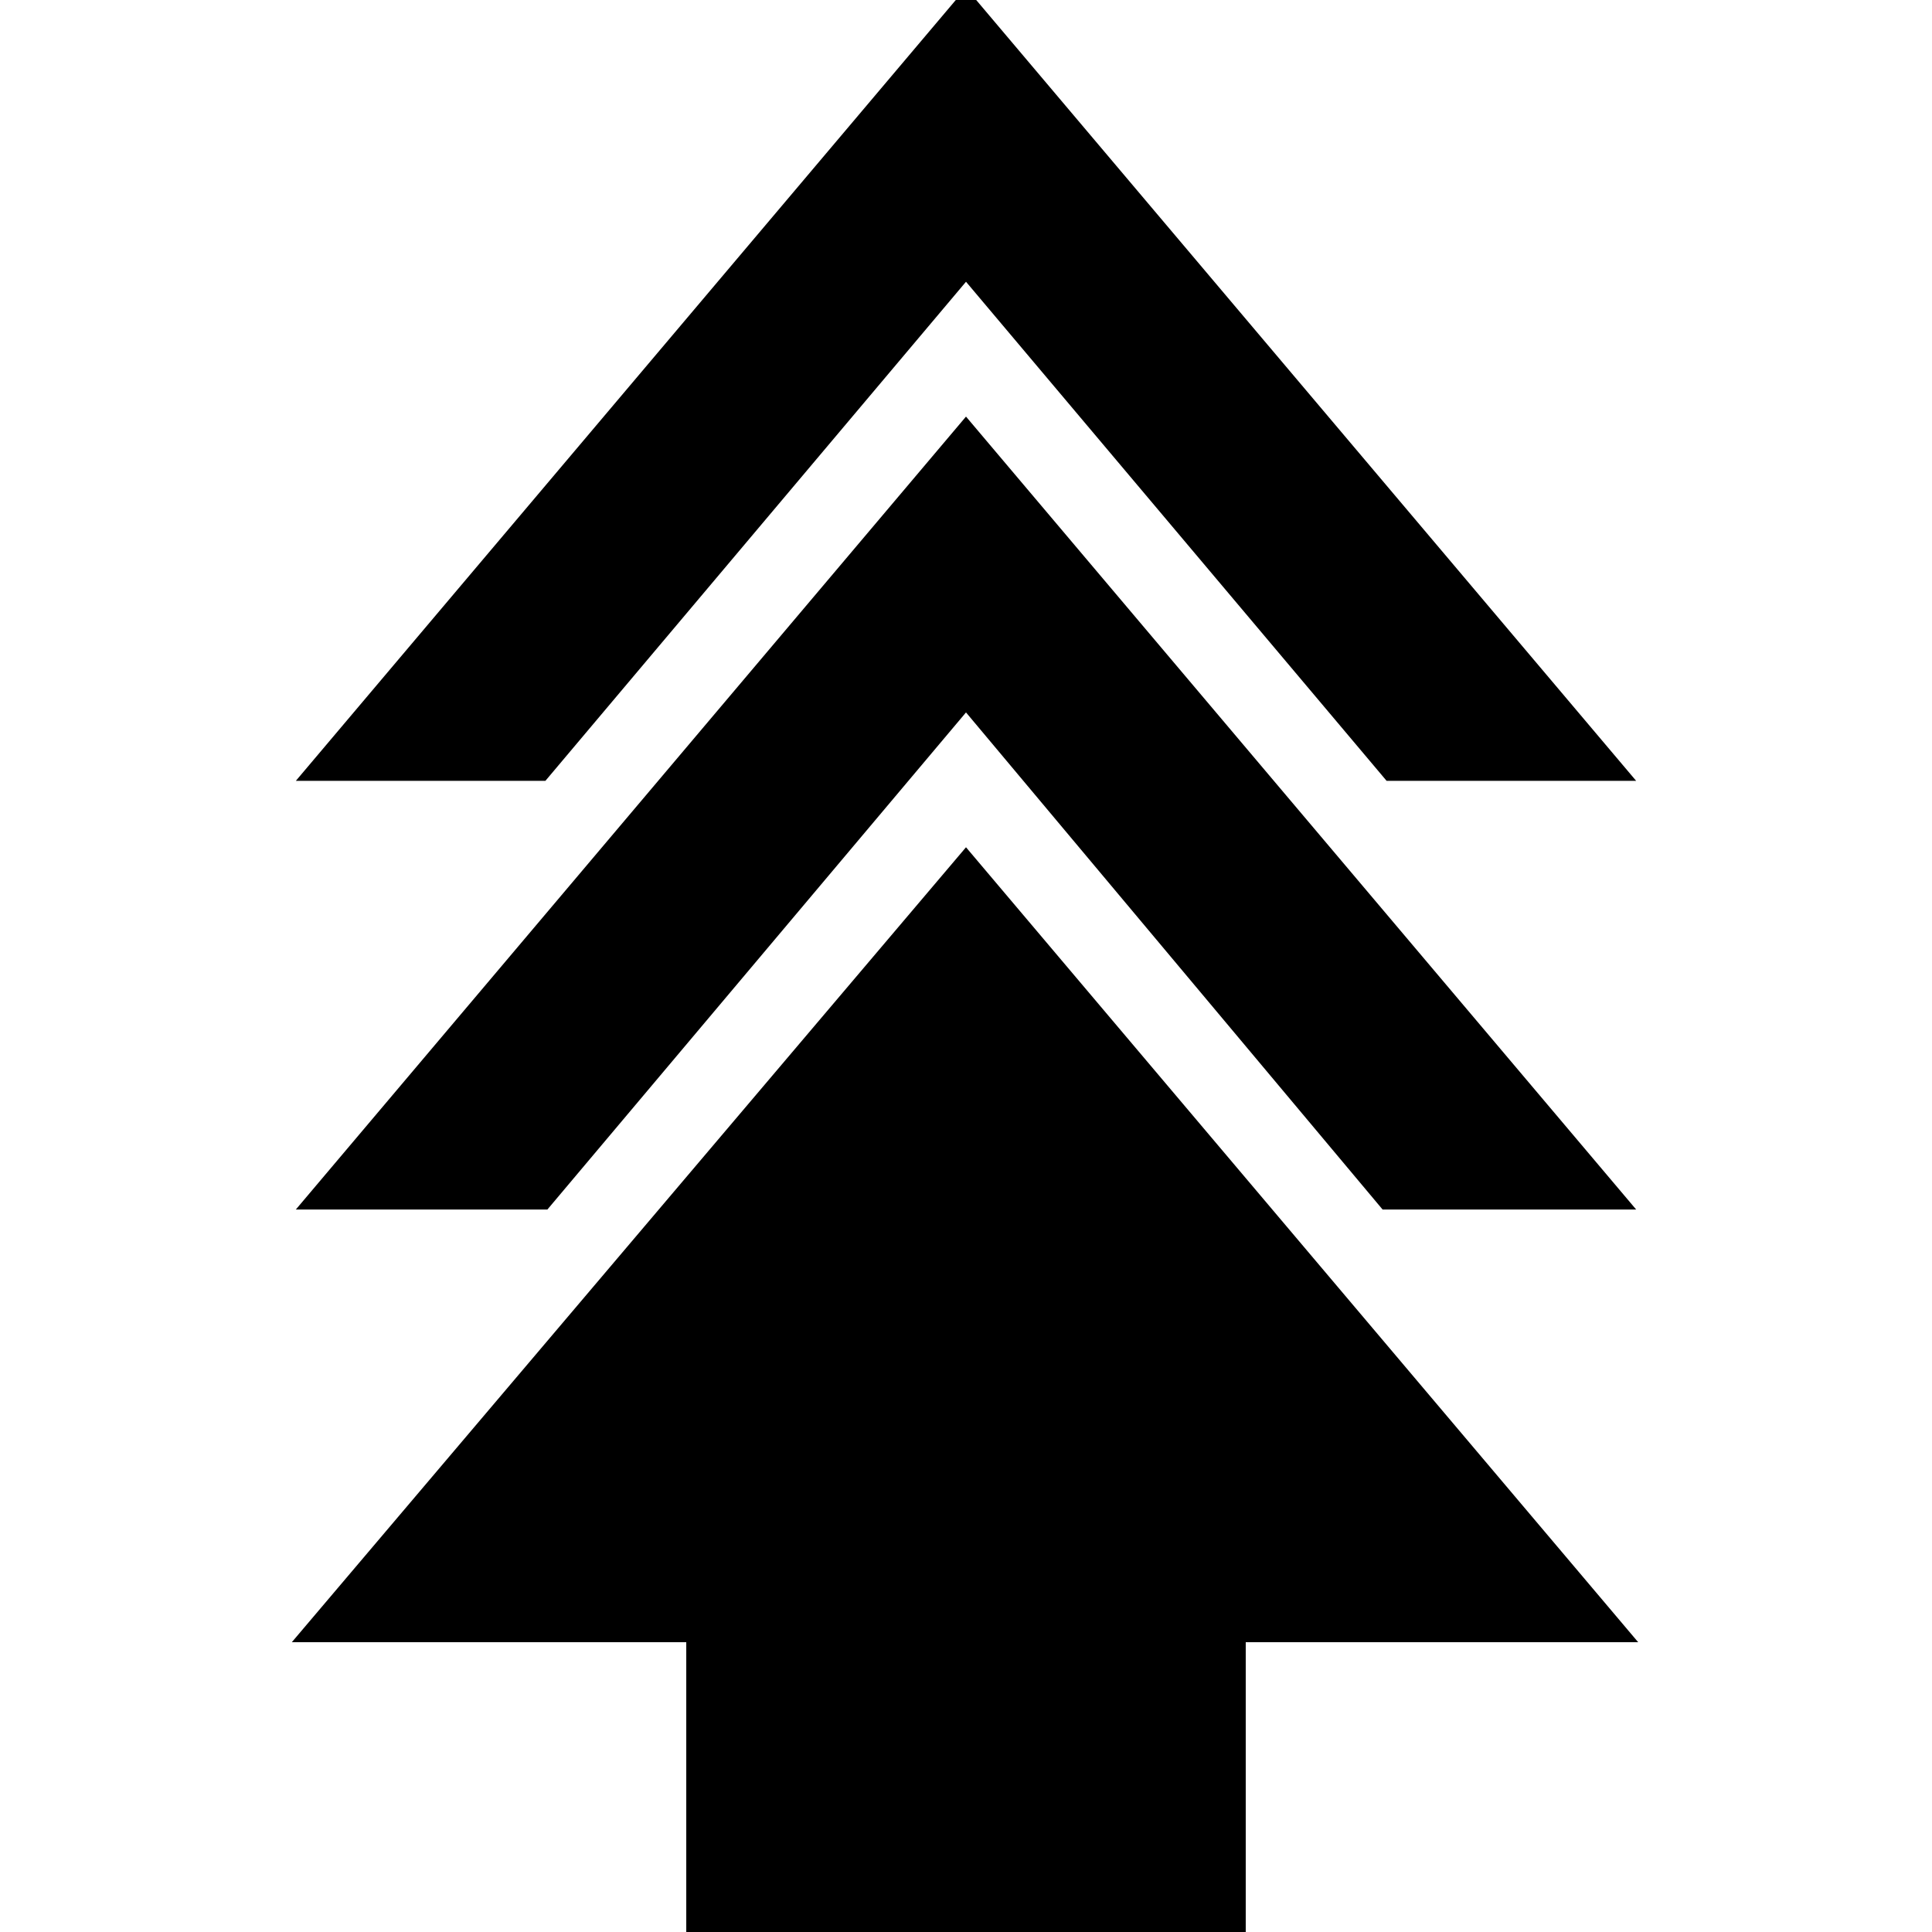 <svg xmlns="http://www.w3.org/2000/svg" height="20" viewBox="0 -960 960 960" width="20"><path d="M341 7v-151H145l335-395 334 395H619V7H341ZM147-359l333-394 333 394H687L480-606 272-359H147Zm0-213 333-394 333 394H689L480-820 271-572H147Z"/></svg>